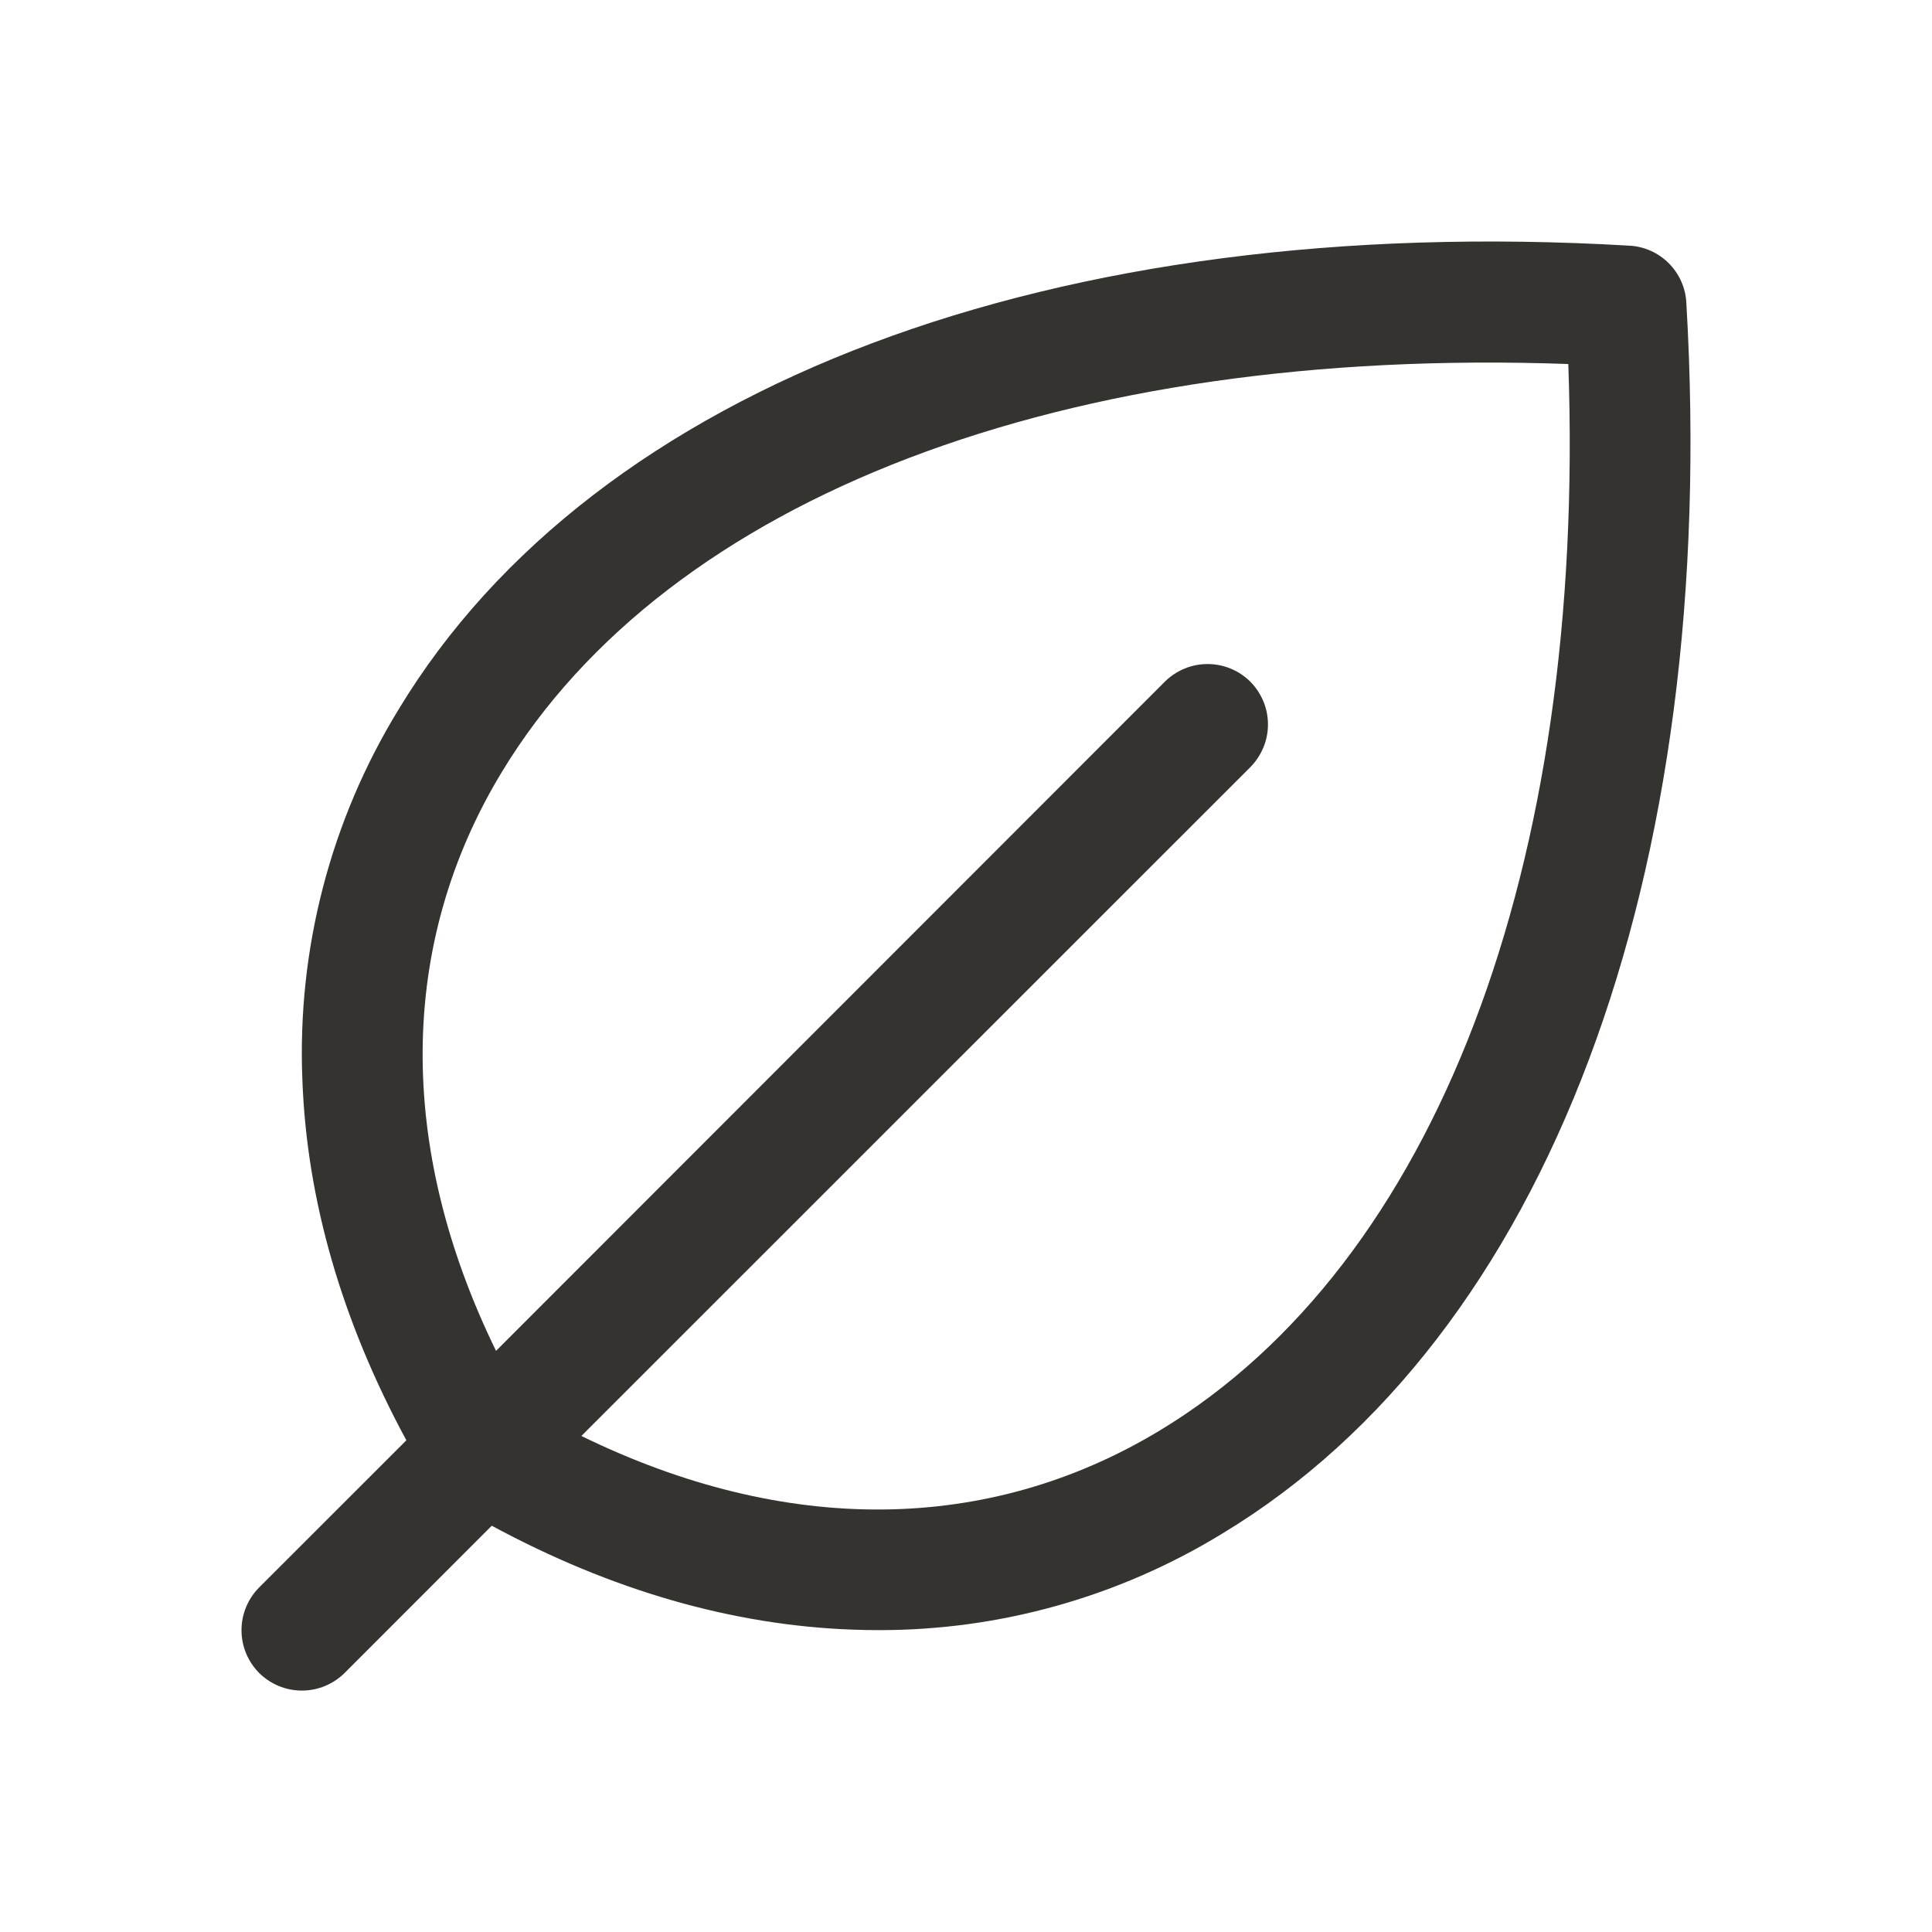 <svg width="24" height="24" viewBox="0 0 24 24" fill="none" xmlns="http://www.w3.org/2000/svg">
<path d="M20.948 3.757C20.938 3.573 20.86 3.4 20.73 3.27C20.6 3.14 20.427 3.062 20.243 3.052C13.106 2.632 7.389 4.781 4.952 8.812C4.107 10.191 3.691 11.79 3.756 13.406C3.809 14.899 4.244 16.406 5.048 17.892L3.219 19.72C3.079 19.861 3 20.052 3 20.251C3 20.45 3.079 20.641 3.219 20.782C3.36 20.922 3.551 21.001 3.75 21.001C3.949 21.001 4.14 20.922 4.281 20.782L6.109 18.953C7.594 19.756 9.102 20.191 10.594 20.244C10.698 20.248 10.802 20.25 10.906 20.25C12.417 20.254 13.899 19.838 15.188 19.048C19.219 16.611 21.368 10.895 20.948 3.757ZM14.414 17.766C12.281 19.058 9.757 19.078 7.222 17.838L15.532 9.53C15.601 9.46 15.656 9.377 15.694 9.286C15.732 9.195 15.751 9.098 15.751 8.999C15.751 8.9 15.732 8.803 15.694 8.712C15.656 8.621 15.601 8.538 15.532 8.468C15.462 8.399 15.379 8.343 15.288 8.306C15.197 8.268 15.1 8.249 15.001 8.249C14.902 8.249 14.805 8.268 14.714 8.306C14.623 8.343 14.54 8.399 14.47 8.468L6.162 16.781C4.926 14.25 4.943 11.719 6.234 9.59C8.305 6.171 13.228 4.298 19.482 4.522C19.706 10.771 17.833 15.695 14.414 17.766Z" fill="#343330"/>
</svg>
